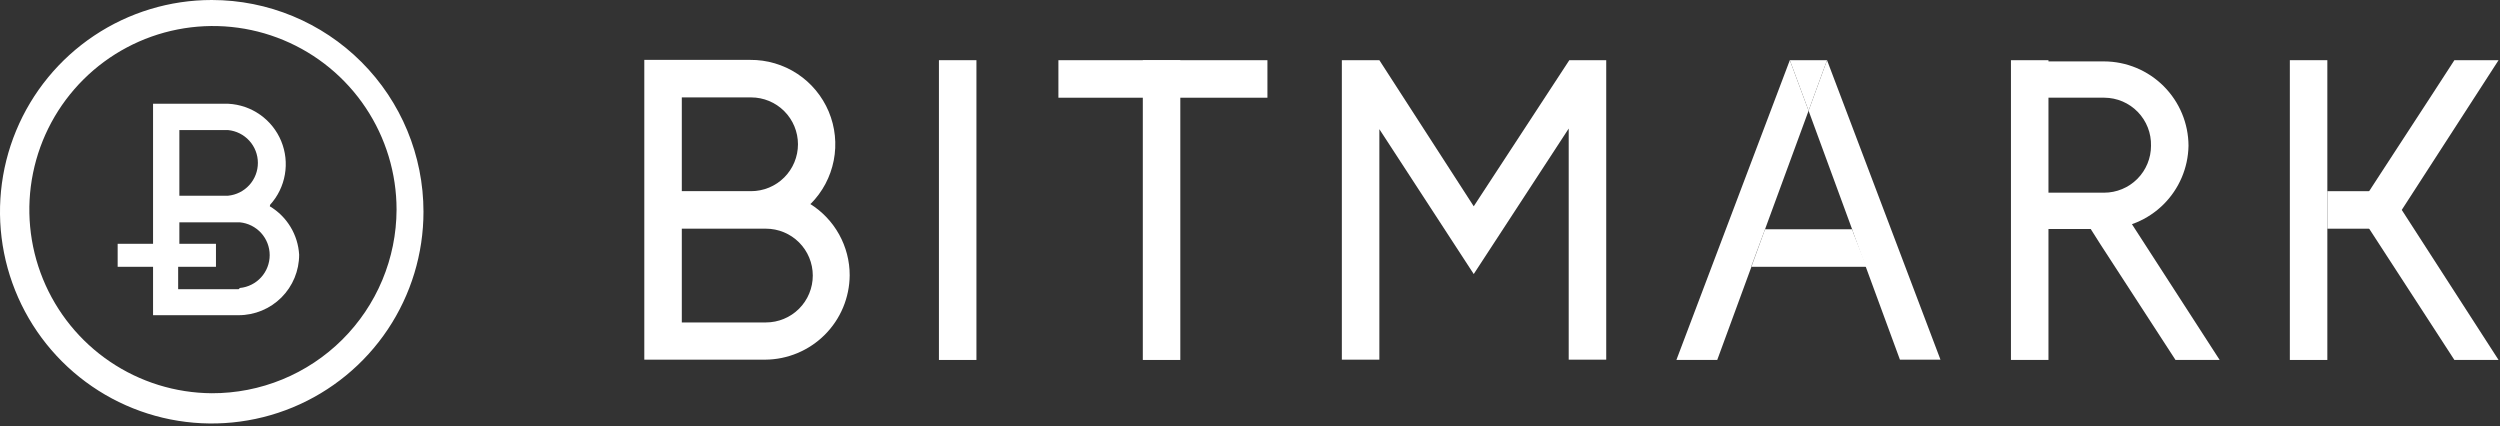 <svg width="176" height="30" viewBox="0 0 176 30" fill="none" xmlns="http://www.w3.org/2000/svg">
<rect x="0" y="0" width="176" height="30" fill="#333333" stroke="none"/>
<path d="M175.899 4.237H172.789L171.214 6.665L167.508 12.351L165.932 14.778L167.508 17.206L171.214 22.913L172.789 25.341H175.899L169.084 14.778L175.899 4.237Z" fill="white"/>
<path d="M163.845 4.237H161.205V25.341H163.845V4.237Z" fill="white"/>
<path d="M168.104 13.459H163.845V16.1H168.104V13.459Z" fill="white"/>
<path d="M124.258 16.141L127.324 7.794L126.004 4.237L118.018 25.341H120.893L123.3 18.782H123.278L124.258 16.141Z" fill="white"/>
<path d="M128.623 4.237H126.004L127.324 7.794L128.623 4.237Z" fill="white"/>
<path d="M124.257 16.142L123.299 18.782H131.413L130.497 16.461L130.39 16.142H124.257Z" fill="white"/>
<path d="M124.258 16.142L123.278 18.782H123.299L124.258 16.142Z" fill="white"/>
<path d="M136.609 25.32L128.623 4.237L127.324 7.794L130.39 16.141L130.497 16.461L133.755 25.32H136.609Z" fill="white"/>
<path d="M130.39 16.142L130.496 16.46L130.39 16.142Z" fill="white"/>
<path d="M53.92 16.099C54.795 16.099 55.635 16.447 56.254 17.066C56.873 17.685 57.22 18.524 57.22 19.4C57.22 20.275 56.873 21.115 56.254 21.734C55.635 22.353 54.795 22.7 53.92 22.7H47.999V16.099H53.941H53.92ZM47.999 6.857H52.876C53.752 6.857 54.591 7.205 55.21 7.824C55.829 8.443 56.177 9.282 56.177 10.158C56.177 11.033 55.829 11.873 55.21 12.492C54.591 13.111 53.752 13.458 52.876 13.458H47.999V6.857ZM57.071 14.353C57.904 13.518 58.469 12.454 58.695 11.297C58.922 10.141 58.798 8.943 58.342 7.856C57.885 6.769 57.116 5.843 56.131 5.194C55.146 4.546 53.991 4.206 52.812 4.216H45.359V25.32H53.877C55.449 25.309 56.954 24.679 58.066 23.567C59.178 22.455 59.807 20.951 59.818 19.378C59.819 18.373 59.562 17.384 59.074 16.504C58.586 15.625 57.882 14.884 57.029 14.353" fill="white"/>
<path d="M83.094 4.237H80.454V25.341H83.094V4.237Z" fill="white"/>
<path d="M89.227 4.238H74.512V6.879H89.227V4.238Z" fill="white"/>
<path d="M68.741 4.237H66.101V25.341H68.741V4.237Z" fill="white"/>
<path d="M144.212 4.237H141.571V25.341H144.212V16.12V4.237ZM143.275 16.12H148.151C149.707 16.109 151.197 15.491 152.303 14.397C153.409 13.303 154.044 11.819 154.071 10.264H151.431C151.431 11.139 151.083 11.979 150.464 12.598C149.845 13.217 149.005 13.565 148.13 13.565H143.253L143.275 16.12ZM143.275 6.878H148.151C148.59 6.881 149.024 6.971 149.428 7.143C149.831 7.316 150.197 7.567 150.502 7.882C150.807 8.198 151.047 8.571 151.206 8.979C151.366 9.389 151.442 9.825 151.431 10.264H154.071C154.066 8.69 153.438 7.182 152.325 6.069C151.212 4.956 149.704 4.328 148.13 4.323H143.253L143.275 6.878Z" fill="white"/>
<path d="M149.77 15.29L147.172 16.099L147.874 17.207L151.58 22.914L153.156 25.341H156.265L149.77 15.29Z" fill="white"/>
<path d="M103.751 19.293L110.437 9.05V25.32H113.078V4.237H110.48L103.751 14.523L97.107 4.237H94.466V25.32H97.107V9.093L103.751 19.293Z" fill="white"/>
<path d="M14.907 27.684C12.354 27.667 9.863 26.895 7.749 25.464C5.634 24.034 3.991 22.009 3.025 19.646C2.06 17.282 1.816 14.686 2.325 12.184C2.833 9.682 4.071 7.387 5.882 5.588C7.693 3.788 9.996 2.566 12.501 2.074C15.006 1.582 17.601 1.843 19.958 2.824C22.315 3.805 24.329 5.461 25.745 7.585C27.162 9.709 27.918 12.205 27.918 14.758C27.913 16.461 27.572 18.146 26.915 19.717C26.258 21.289 25.298 22.715 24.09 23.916C22.881 25.116 21.448 26.067 19.873 26.713C18.297 27.36 16.61 27.689 14.907 27.684ZM14.907 0C11.959 0 9.076 0.874 6.625 2.512C4.174 4.15 2.263 6.478 1.135 9.202C0.006 11.926 -0.289 14.923 0.286 17.815C0.862 20.706 2.281 23.363 4.366 25.447C6.451 27.532 9.107 28.952 11.999 29.527C14.89 30.102 17.887 29.807 20.611 28.679C23.335 27.55 25.663 25.64 27.301 23.189C28.939 20.737 29.813 17.855 29.813 14.907C29.813 10.953 28.243 7.162 25.447 4.366C22.652 1.571 18.86 0 14.907 0Z" fill="white"/>
<path d="M16.801 20.359H12.542V18.783H15.204V17.164H12.627V15.652H16.887C17.461 15.708 17.994 15.975 18.383 16.402C18.771 16.829 18.986 17.386 18.986 17.963C18.986 18.54 18.771 19.097 18.383 19.524C17.994 19.951 17.461 20.218 16.887 20.274L16.801 20.359ZM12.627 9.157H16.056C16.631 9.213 17.164 9.48 17.552 9.907C17.94 10.334 18.155 10.891 18.155 11.468C18.155 12.045 17.94 12.602 17.552 13.029C17.164 13.456 16.631 13.723 16.056 13.778H12.627V9.157ZM19.016 14.417C19.557 13.82 19.918 13.082 20.055 12.287C20.194 11.493 20.103 10.677 19.796 9.932C19.488 9.187 18.975 8.545 18.317 8.08C17.659 7.615 16.882 7.346 16.077 7.305H10.775V17.164H8.283V18.783H10.775V22.19H16.801C17.931 22.19 19.014 21.741 19.813 20.943C20.612 20.144 21.06 19.061 21.06 17.931C21.02 17.238 20.811 16.565 20.451 15.971C20.091 15.377 19.591 14.88 18.995 14.524" fill="white"/>
</svg>
